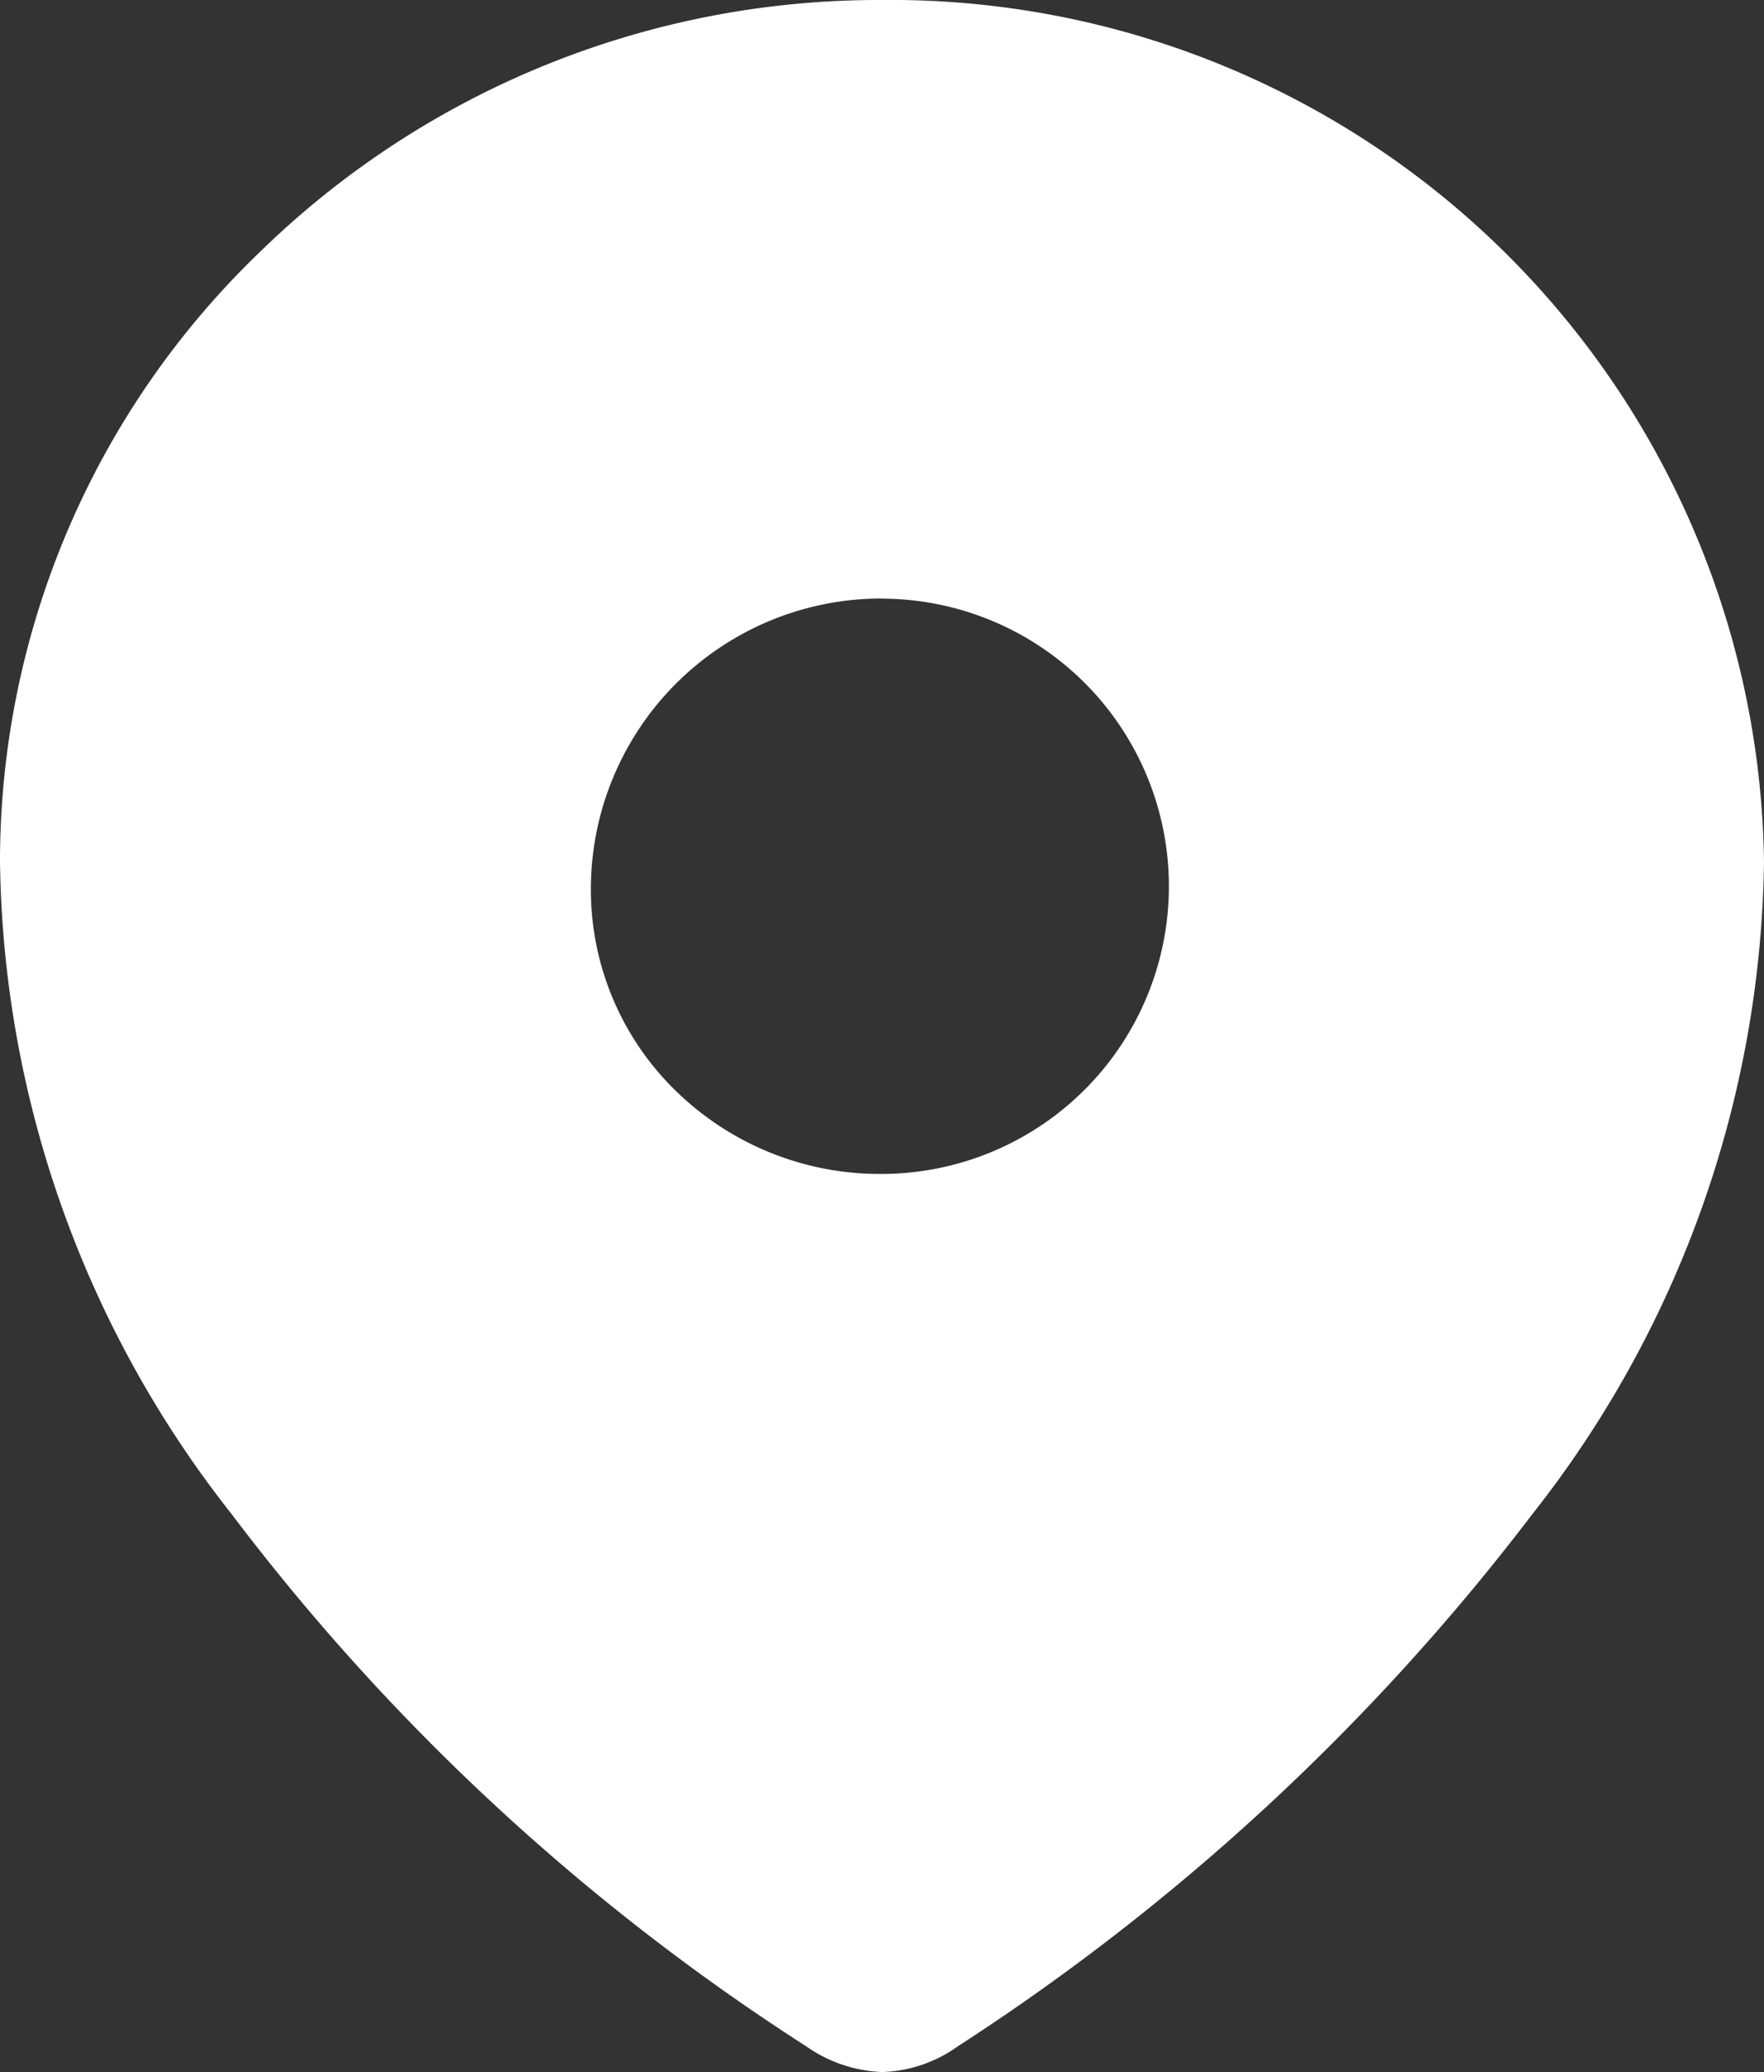 <svg id="Iconly_Bold_Location" data-name="Iconly/Bold/Location" xmlns="http://www.w3.org/2000/svg" width="40.5" height="47.564" viewBox="0 0 40.5 47.564">
  <rect x="0" y="0" width="40.5" height="47.564" fill="#333333" stroke="none"/>
  <g id="Location">
    <path id="Location-2" data-name="Location" d="M20.26,47.564a3.239,3.239,0,0,1-1.748-.589,51.216,51.216,0,0,1-13.2-12.226A24.67,24.67,0,0,1,0,19.782,19.409,19.409,0,0,1,5.963,5.788,20.341,20.341,0,0,1,20.234,0,20.051,20.051,0,0,1,40.5,19.782a24.683,24.683,0,0,1-5.313,14.968,52.186,52.186,0,0,1-13.2,12.226A3.147,3.147,0,0,1,20.26,47.564Zm-.027-33.825A6.671,6.671,0,0,0,13.566,20.4a6.443,6.443,0,0,0,1.957,4.648,6.7,6.7,0,0,0,4.711,1.9,6.6,6.6,0,1,0,0-13.206Z" fill="#fff"/>
  </g>
</svg>

